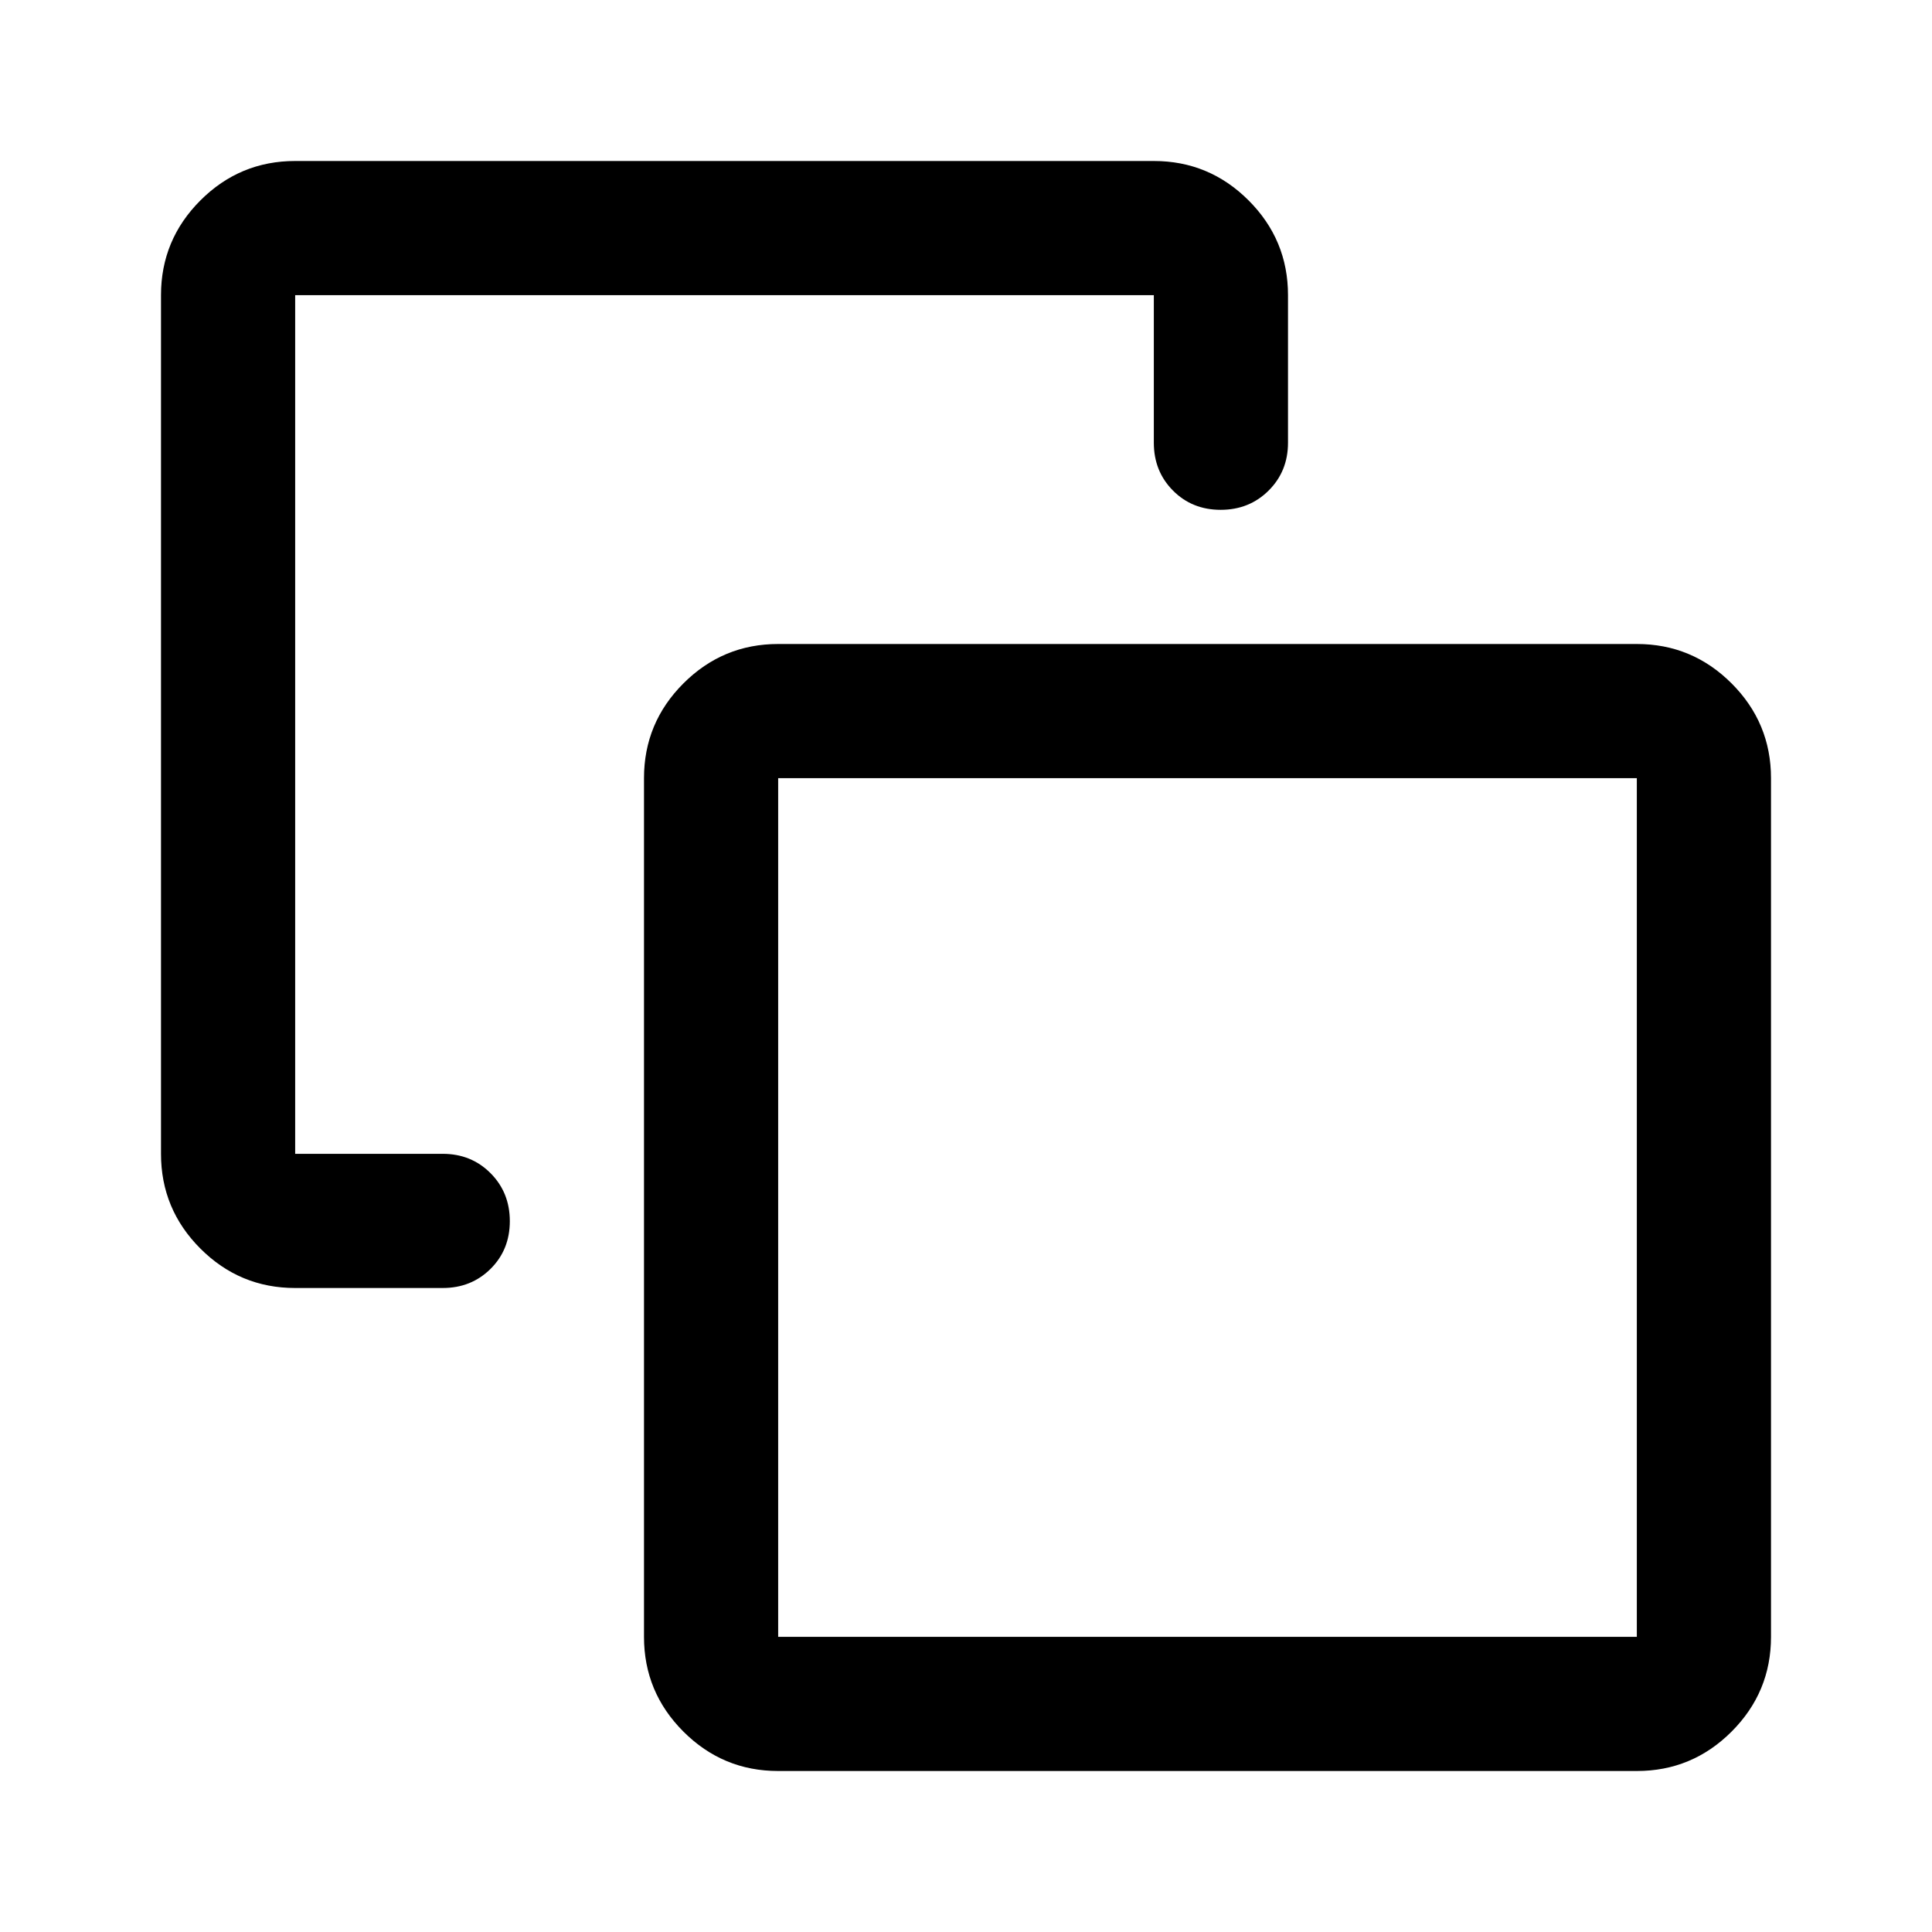 <svg xmlns="http://www.w3.org/2000/svg" height="40" viewBox="0 -960 960 960" width="40"><path d="M146.67-320q-27.5 0-47.09-19.58Q80-359.17 80-386.67v-426.66q0-27.5 19.58-47.09Q119.17-880 146.67-880h426.66q27.5 0 47.09 19.58Q640-840.83 640-813.33V-740q0 14.17-9.62 23.75-9.61 9.58-23.83 9.58-14.22 0-23.72-9.58-9.5-9.58-9.5-23.75v-73.33H146.67v426.66H220q14.17 0 23.75 9.62t9.58 23.83q0 14.22-9.58 23.72-9.58 9.5-23.75 9.5h-73.33Zm240 240q-27.5 0-47.09-19.58Q320-119.17 320-146.67v-426.66q0-27.5 19.58-47.09Q359.17-640 386.67-640h426.66q27.5 0 47.09 19.58Q880-600.83 880-573.33v426.66q0 27.5-19.58 47.09Q840.83-80 813.33-80H386.67Zm0-66.67h426.66v-426.66H386.67v426.66ZM600-360Z"/></svg>